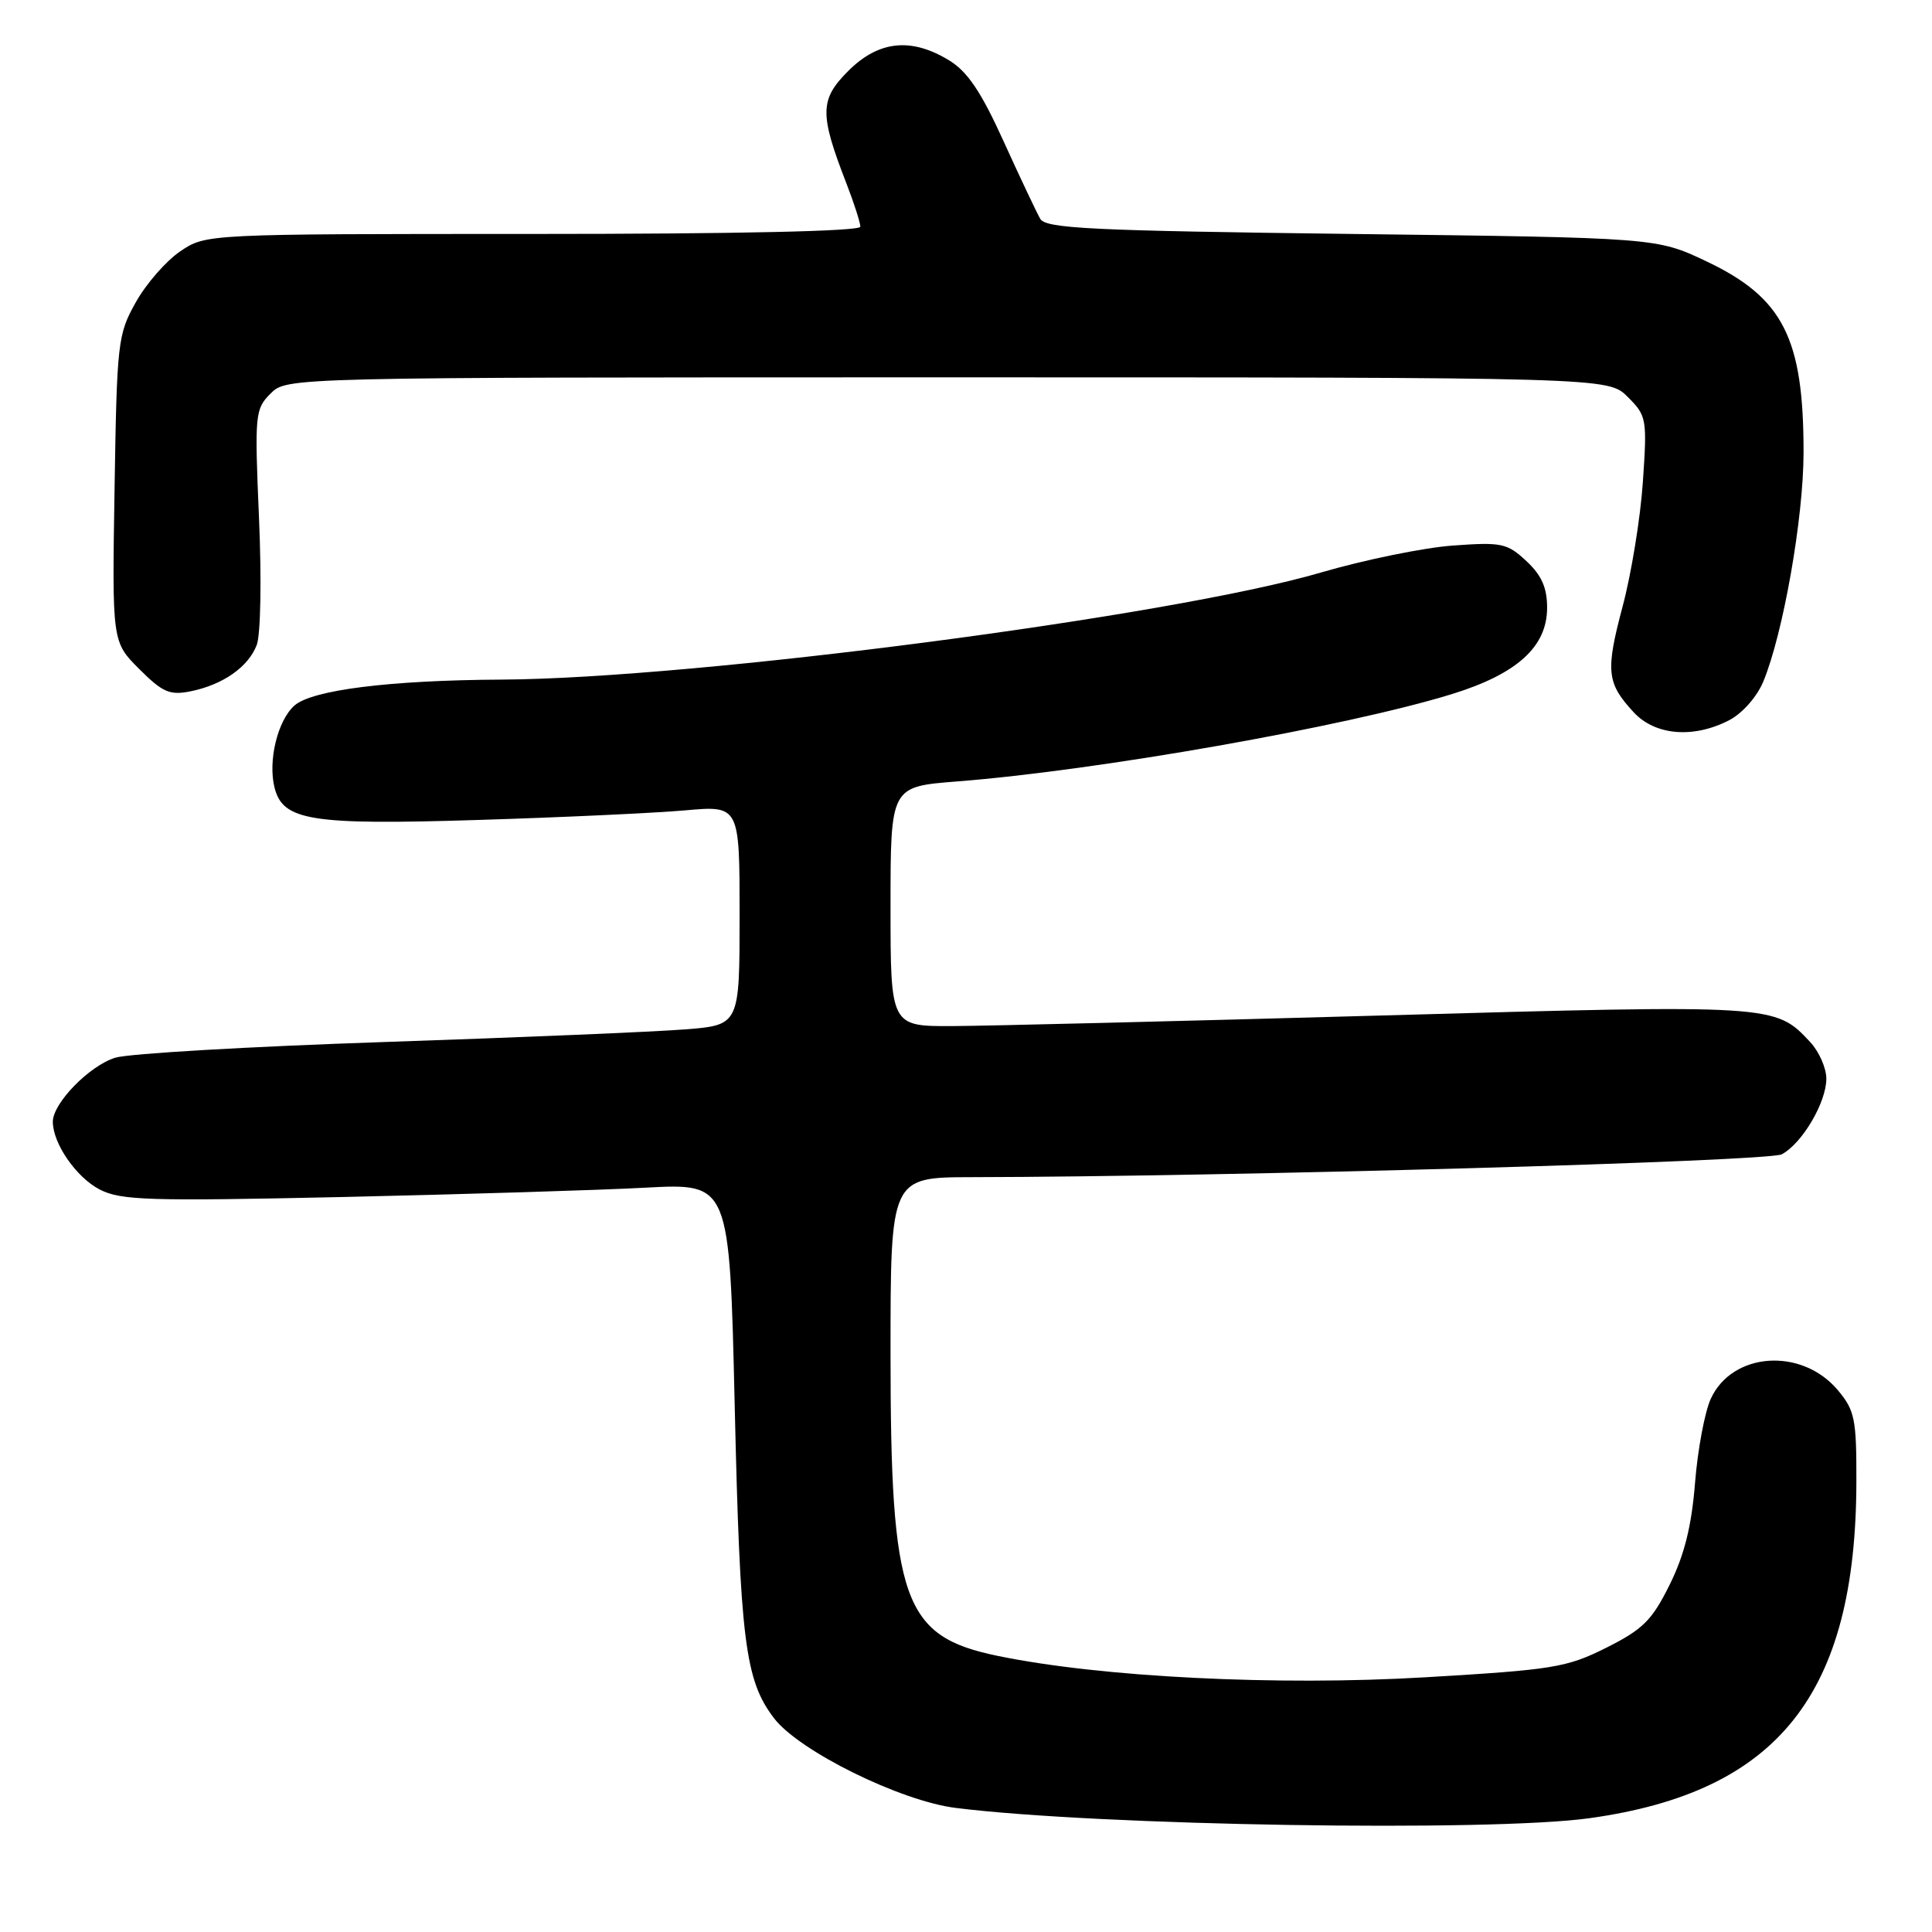 <?xml version="1.0" encoding="UTF-8" standalone="no"?>
<!DOCTYPE svg PUBLIC "-//W3C//DTD SVG 1.1//EN" "http://www.w3.org/Graphics/SVG/1.1/DTD/svg11.dtd" >
<svg xmlns="http://www.w3.org/2000/svg" xmlns:xlink="http://www.w3.org/1999/xlink" version="1.1" viewBox="0 0 256 256">
 <g >
 <path fill="currentColor"
d=" M 210.62 240.92 C 235.64 237.44 245.93 224.46 245.98 196.33 C 246.00 187.99 245.77 186.88 243.51 184.19 C 238.72 178.51 229.54 179.14 226.69 185.34 C 225.89 187.08 224.95 192.10 224.60 196.50 C 224.14 202.25 223.19 206.05 221.23 210.00 C 218.89 214.72 217.69 215.90 212.83 218.34 C 207.58 220.96 205.83 221.25 188.84 222.25 C 169.26 223.41 145.84 222.24 132.18 219.41 C 119.65 216.82 118.00 212.16 118.00 179.32 C 118.00 156.00 118.00 156.00 128.75 155.98 C 162.80 155.92 234.32 153.90 236.10 152.95 C 238.80 151.50 241.99 146.09 242.00 142.94 C 242.00 141.53 241.04 139.34 239.86 138.08 C 235.21 133.09 235.20 133.09 183.00 134.56 C 156.32 135.31 130.79 135.94 126.25 135.96 C 118.00 136.00 118.00 136.00 118.00 120.12 C 118.00 104.24 118.00 104.24 126.75 103.55 C 145.53 102.09 178.50 96.26 192.42 91.96 C 201.04 89.29 205.00 85.69 205.00 80.53 C 205.00 77.86 204.27 76.23 202.25 74.34 C 199.70 71.97 198.98 71.82 192.50 72.29 C 188.65 72.57 180.78 74.18 175.00 75.87 C 155.19 81.67 92.10 89.91 66.50 90.05 C 51.59 90.13 41.29 91.43 38.99 93.51 C 36.77 95.52 35.49 100.84 36.38 104.37 C 37.48 108.75 41.19 109.34 63.30 108.65 C 74.41 108.31 86.76 107.73 90.75 107.38 C 98.00 106.73 98.00 106.73 98.00 121.28 C 98.00 135.83 98.00 135.83 90.75 136.40 C 86.76 136.72 68.88 137.47 51.00 138.07 C 33.12 138.67 17.05 139.60 15.28 140.15 C 11.86 141.20 7.00 146.17 7.00 148.63 C 7.00 151.52 10.09 155.99 13.20 157.61 C 16.02 159.06 19.65 159.17 45.44 158.61 C 61.42 158.25 79.49 157.70 85.59 157.37 C 96.67 156.78 96.67 156.78 97.35 186.14 C 98.07 217.49 98.72 222.63 102.56 227.67 C 105.88 232.02 119.29 238.64 126.64 239.56 C 145.50 241.92 197.40 242.76 210.62 240.92 Z  M 229.13 95.43 C 230.85 94.54 232.79 92.35 233.63 90.35 C 236.26 84.04 238.97 68.69 238.98 60.00 C 239.00 44.80 236.28 39.45 226.09 34.62 C 219.50 31.50 219.50 31.50 179.11 31.00 C 144.62 30.57 138.59 30.28 137.84 29.00 C 137.37 28.18 135.18 23.56 132.99 18.74 C 130.00 12.15 128.20 9.48 125.75 7.99 C 120.73 4.93 116.42 5.38 112.40 9.40 C 108.61 13.19 108.57 15.07 112.15 24.29 C 113.17 26.92 114.00 29.51 114.00 30.04 C 114.00 30.64 97.77 31.00 70.65 31.00 C 27.30 31.00 27.30 31.00 23.90 33.29 C 22.03 34.55 19.38 37.58 18.00 40.04 C 15.60 44.32 15.49 45.31 15.18 64.78 C 14.85 85.05 14.85 85.05 18.45 88.65 C 21.54 91.74 22.49 92.15 25.22 91.61 C 29.53 90.74 32.90 88.39 34.02 85.46 C 34.54 84.09 34.67 76.76 34.32 68.66 C 33.73 54.88 33.79 54.21 35.85 52.15 C 38.00 50.00 38.00 50.00 125.55 50.00 C 213.09 50.00 213.09 50.00 215.69 52.60 C 218.19 55.10 218.26 55.49 217.69 63.85 C 217.37 68.61 216.16 76.03 215.01 80.34 C 212.72 88.94 212.89 90.51 216.48 94.39 C 219.33 97.46 224.40 97.88 229.13 95.43 Z "/>
</g>
</svg>
